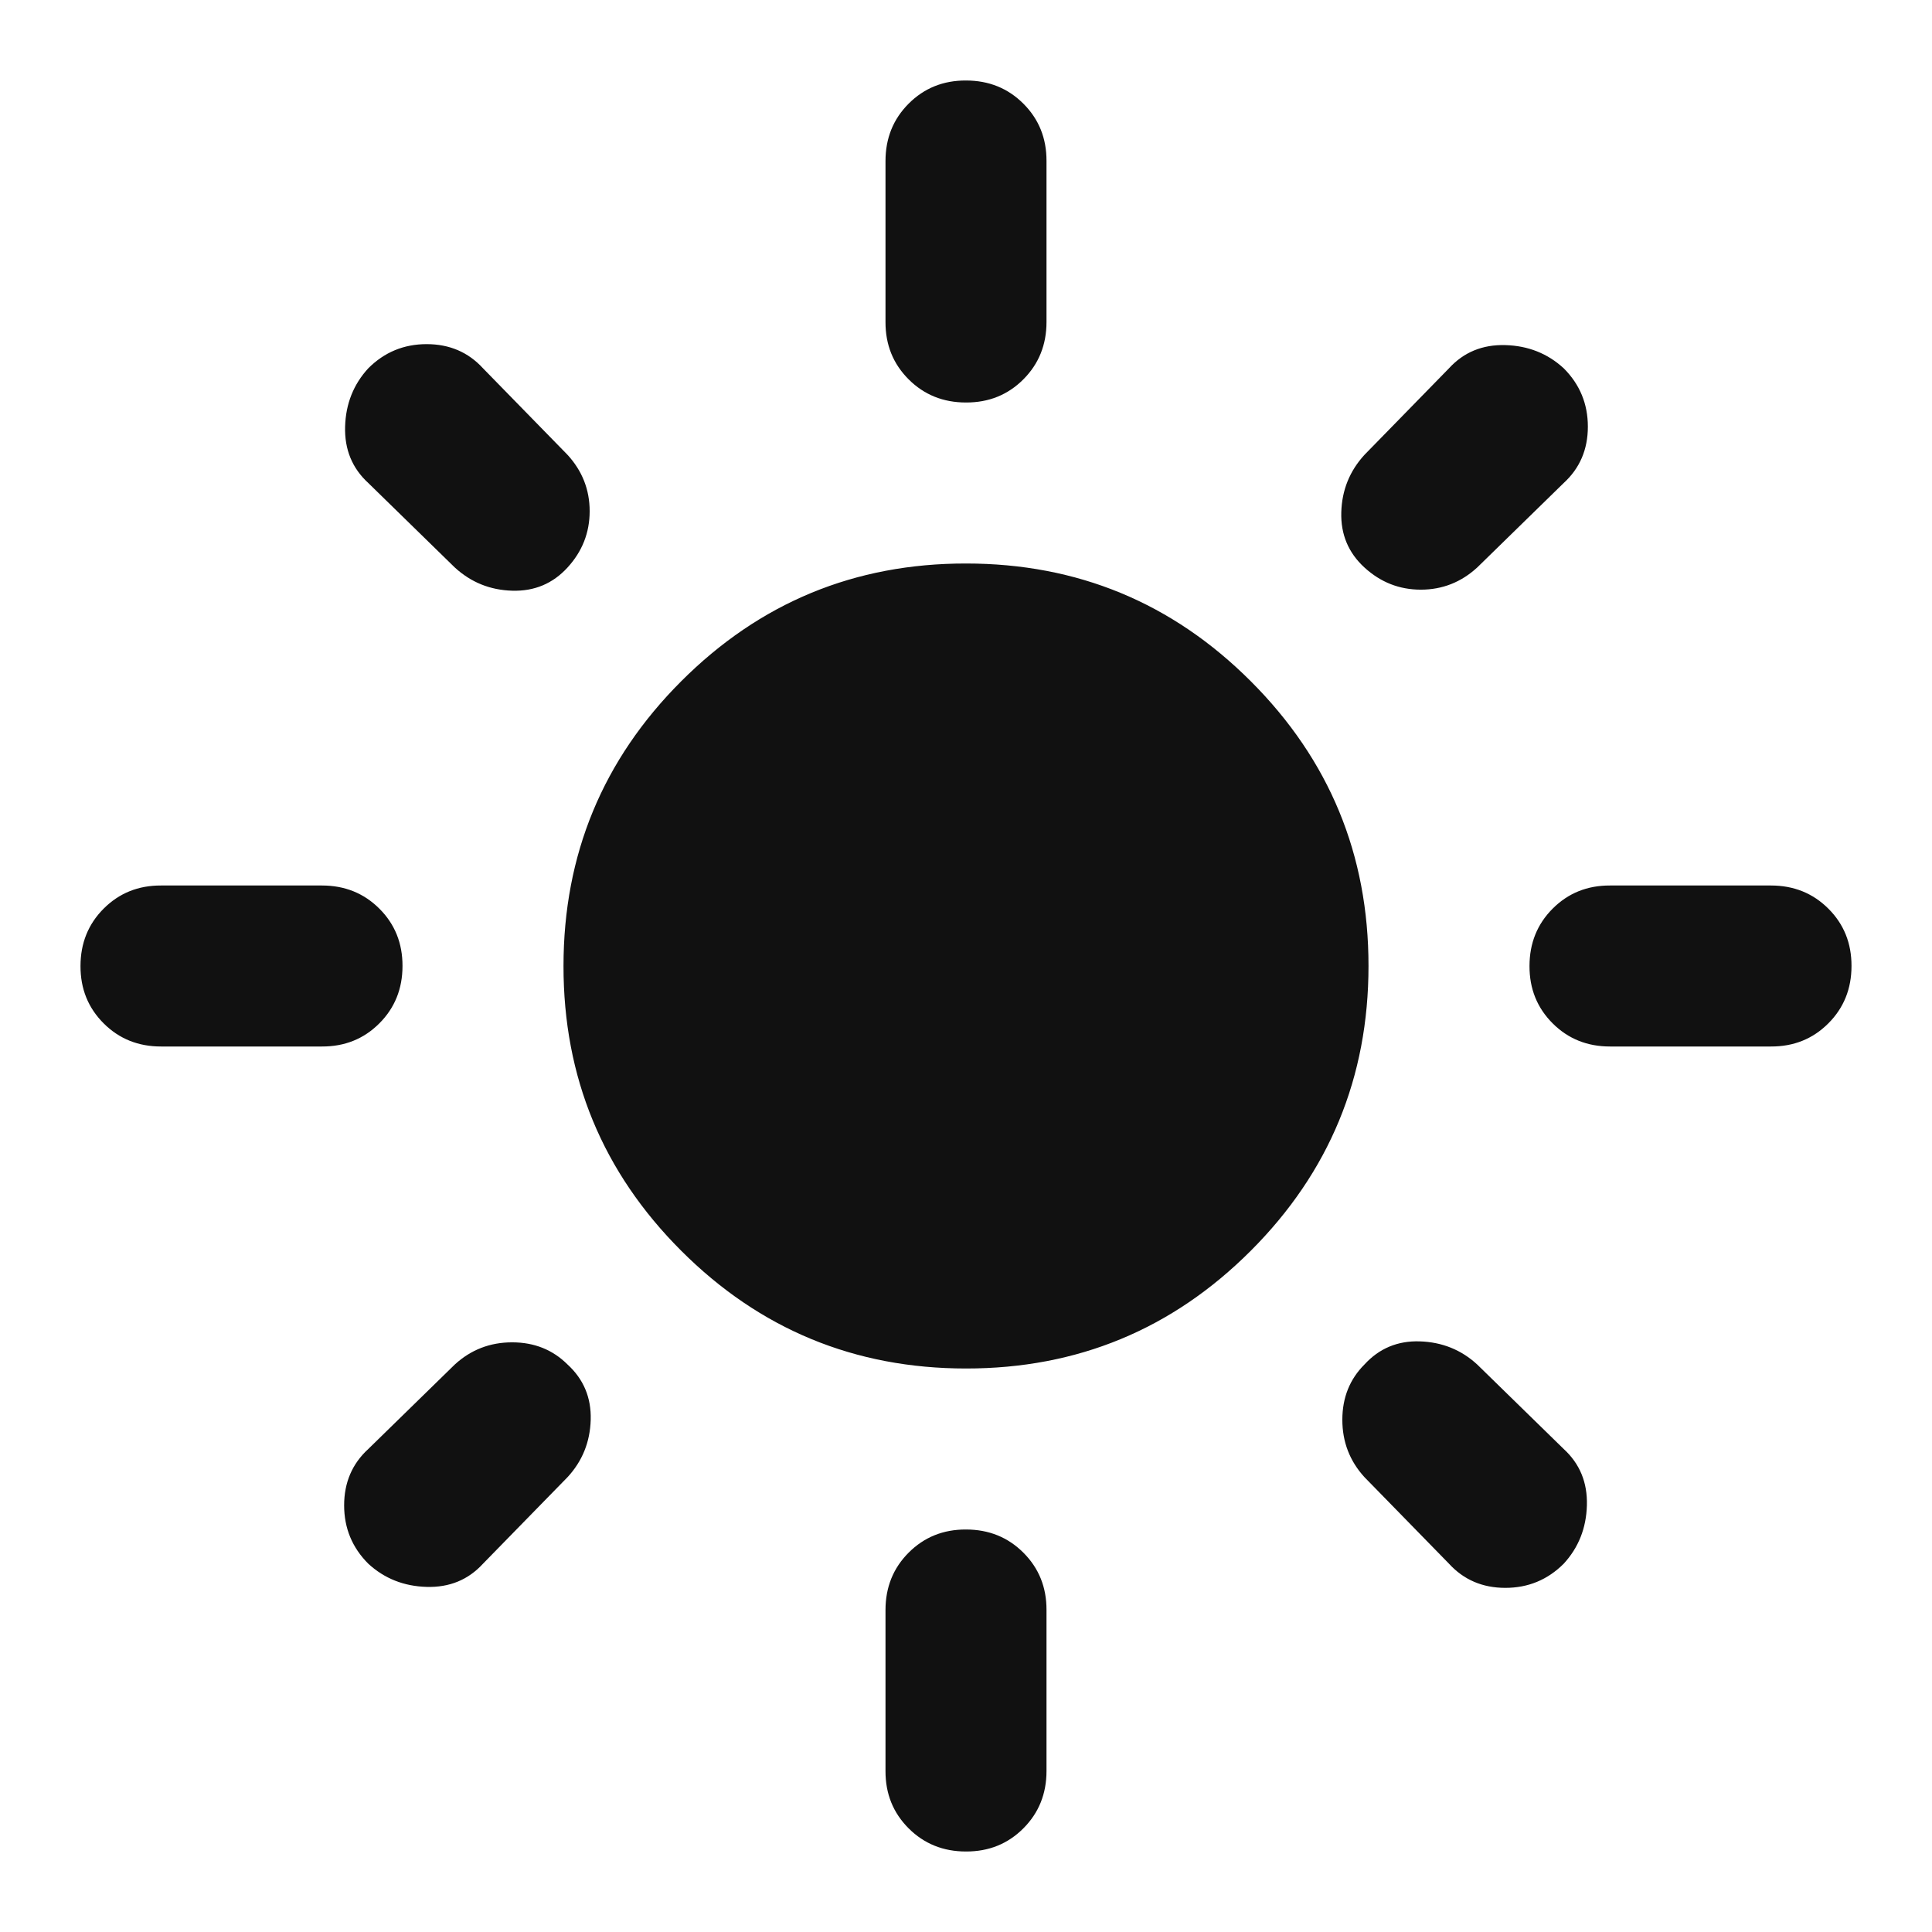 <svg width="24" height="24" viewBox="0 0 24 24" fill="none" xmlns="http://www.w3.org/2000/svg">
<path d="M12 17C10.617 17 9.437 16.512 8.462 15.537C7.487 14.562 6.999 13.383 7 12C7 10.617 7.488 9.437 8.463 8.462C9.438 7.487 10.617 6.999 12 7C13.383 7 14.563 7.488 15.538 8.463C16.513 9.438 17.001 10.617 17 12C17 13.383 16.512 14.563 15.537 15.538C14.562 16.513 13.383 17.001 12 17ZM2 13C1.717 13 1.479 12.904 1.287 12.712C1.095 12.52 0.999 12.283 1 12C1 11.717 1.096 11.479 1.288 11.287C1.48 11.095 1.717 10.999 2 11H4C4.283 11 4.521 11.096 4.713 11.288C4.905 11.48 5.001 11.717 5 12C5 12.283 4.904 12.521 4.712 12.713C4.52 12.905 4.283 13.001 4 13H2ZM20 13C19.717 13 19.479 12.904 19.287 12.712C19.095 12.52 18.999 12.283 19 12C19 11.717 19.096 11.479 19.288 11.287C19.48 11.095 19.717 10.999 20 11H22C22.283 11 22.521 11.096 22.713 11.288C22.905 11.48 23.001 11.717 23 12C23 12.283 22.904 12.521 22.712 12.713C22.52 12.905 22.283 13.001 22 13H20ZM12 5C11.717 5 11.479 4.904 11.287 4.712C11.095 4.52 10.999 4.283 11 4V2C11 1.717 11.096 1.479 11.288 1.287C11.48 1.095 11.717 0.999 12 1C12.283 1 12.521 1.096 12.713 1.288C12.905 1.48 13.001 1.717 13 2V4C13 4.283 12.904 4.521 12.712 4.713C12.52 4.905 12.283 5.001 12 5ZM12 23C11.717 23 11.479 22.904 11.287 22.712C11.095 22.52 10.999 22.283 11 22V20C11 19.717 11.096 19.479 11.288 19.287C11.48 19.095 11.717 18.999 12 19C12.283 19 12.521 19.096 12.713 19.288C12.905 19.48 13.001 19.717 13 20V22C13 22.283 12.904 22.521 12.712 22.713C12.52 22.905 12.283 23.001 12 23ZM5.65 7.05L4.575 6C4.375 5.817 4.279 5.583 4.287 5.3C4.295 5.017 4.391 4.775 4.575 4.575C4.775 4.375 5.017 4.275 5.3 4.275C5.583 4.275 5.817 4.375 6 4.575L7.05 5.65C7.233 5.85 7.325 6.083 7.325 6.35C7.325 6.617 7.233 6.85 7.05 7.05C6.867 7.25 6.638 7.346 6.363 7.338C6.088 7.33 5.851 7.234 5.65 7.05ZM18 19.425L16.95 18.35C16.767 18.15 16.675 17.912 16.675 17.637C16.675 17.362 16.767 17.133 16.95 16.95C17.133 16.75 17.363 16.654 17.638 16.663C17.913 16.672 18.151 16.767 18.35 16.95L19.425 18C19.625 18.183 19.721 18.417 19.713 18.7C19.705 18.983 19.609 19.225 19.425 19.425C19.225 19.625 18.983 19.725 18.7 19.725C18.417 19.725 18.183 19.625 18 19.425ZM16.95 7.05C16.75 6.867 16.654 6.638 16.662 6.363C16.67 6.088 16.766 5.851 16.95 5.65L18 4.575C18.183 4.375 18.417 4.279 18.7 4.287C18.983 4.295 19.225 4.391 19.425 4.575C19.625 4.775 19.725 5.017 19.725 5.3C19.725 5.583 19.625 5.817 19.425 6L18.35 7.05C18.15 7.233 17.917 7.325 17.65 7.325C17.383 7.325 17.15 7.233 16.95 7.05ZM4.575 19.425C4.375 19.225 4.275 18.983 4.275 18.7C4.275 18.417 4.375 18.183 4.575 18L5.65 16.95C5.85 16.767 6.087 16.675 6.362 16.675C6.637 16.675 6.866 16.767 7.05 16.95C7.25 17.133 7.346 17.363 7.338 17.638C7.33 17.913 7.234 18.151 7.05 18.35L6 19.425C5.817 19.625 5.583 19.721 5.3 19.713C5.017 19.705 4.775 19.609 4.575 19.425Z" fill="#111111"/>
</svg>
